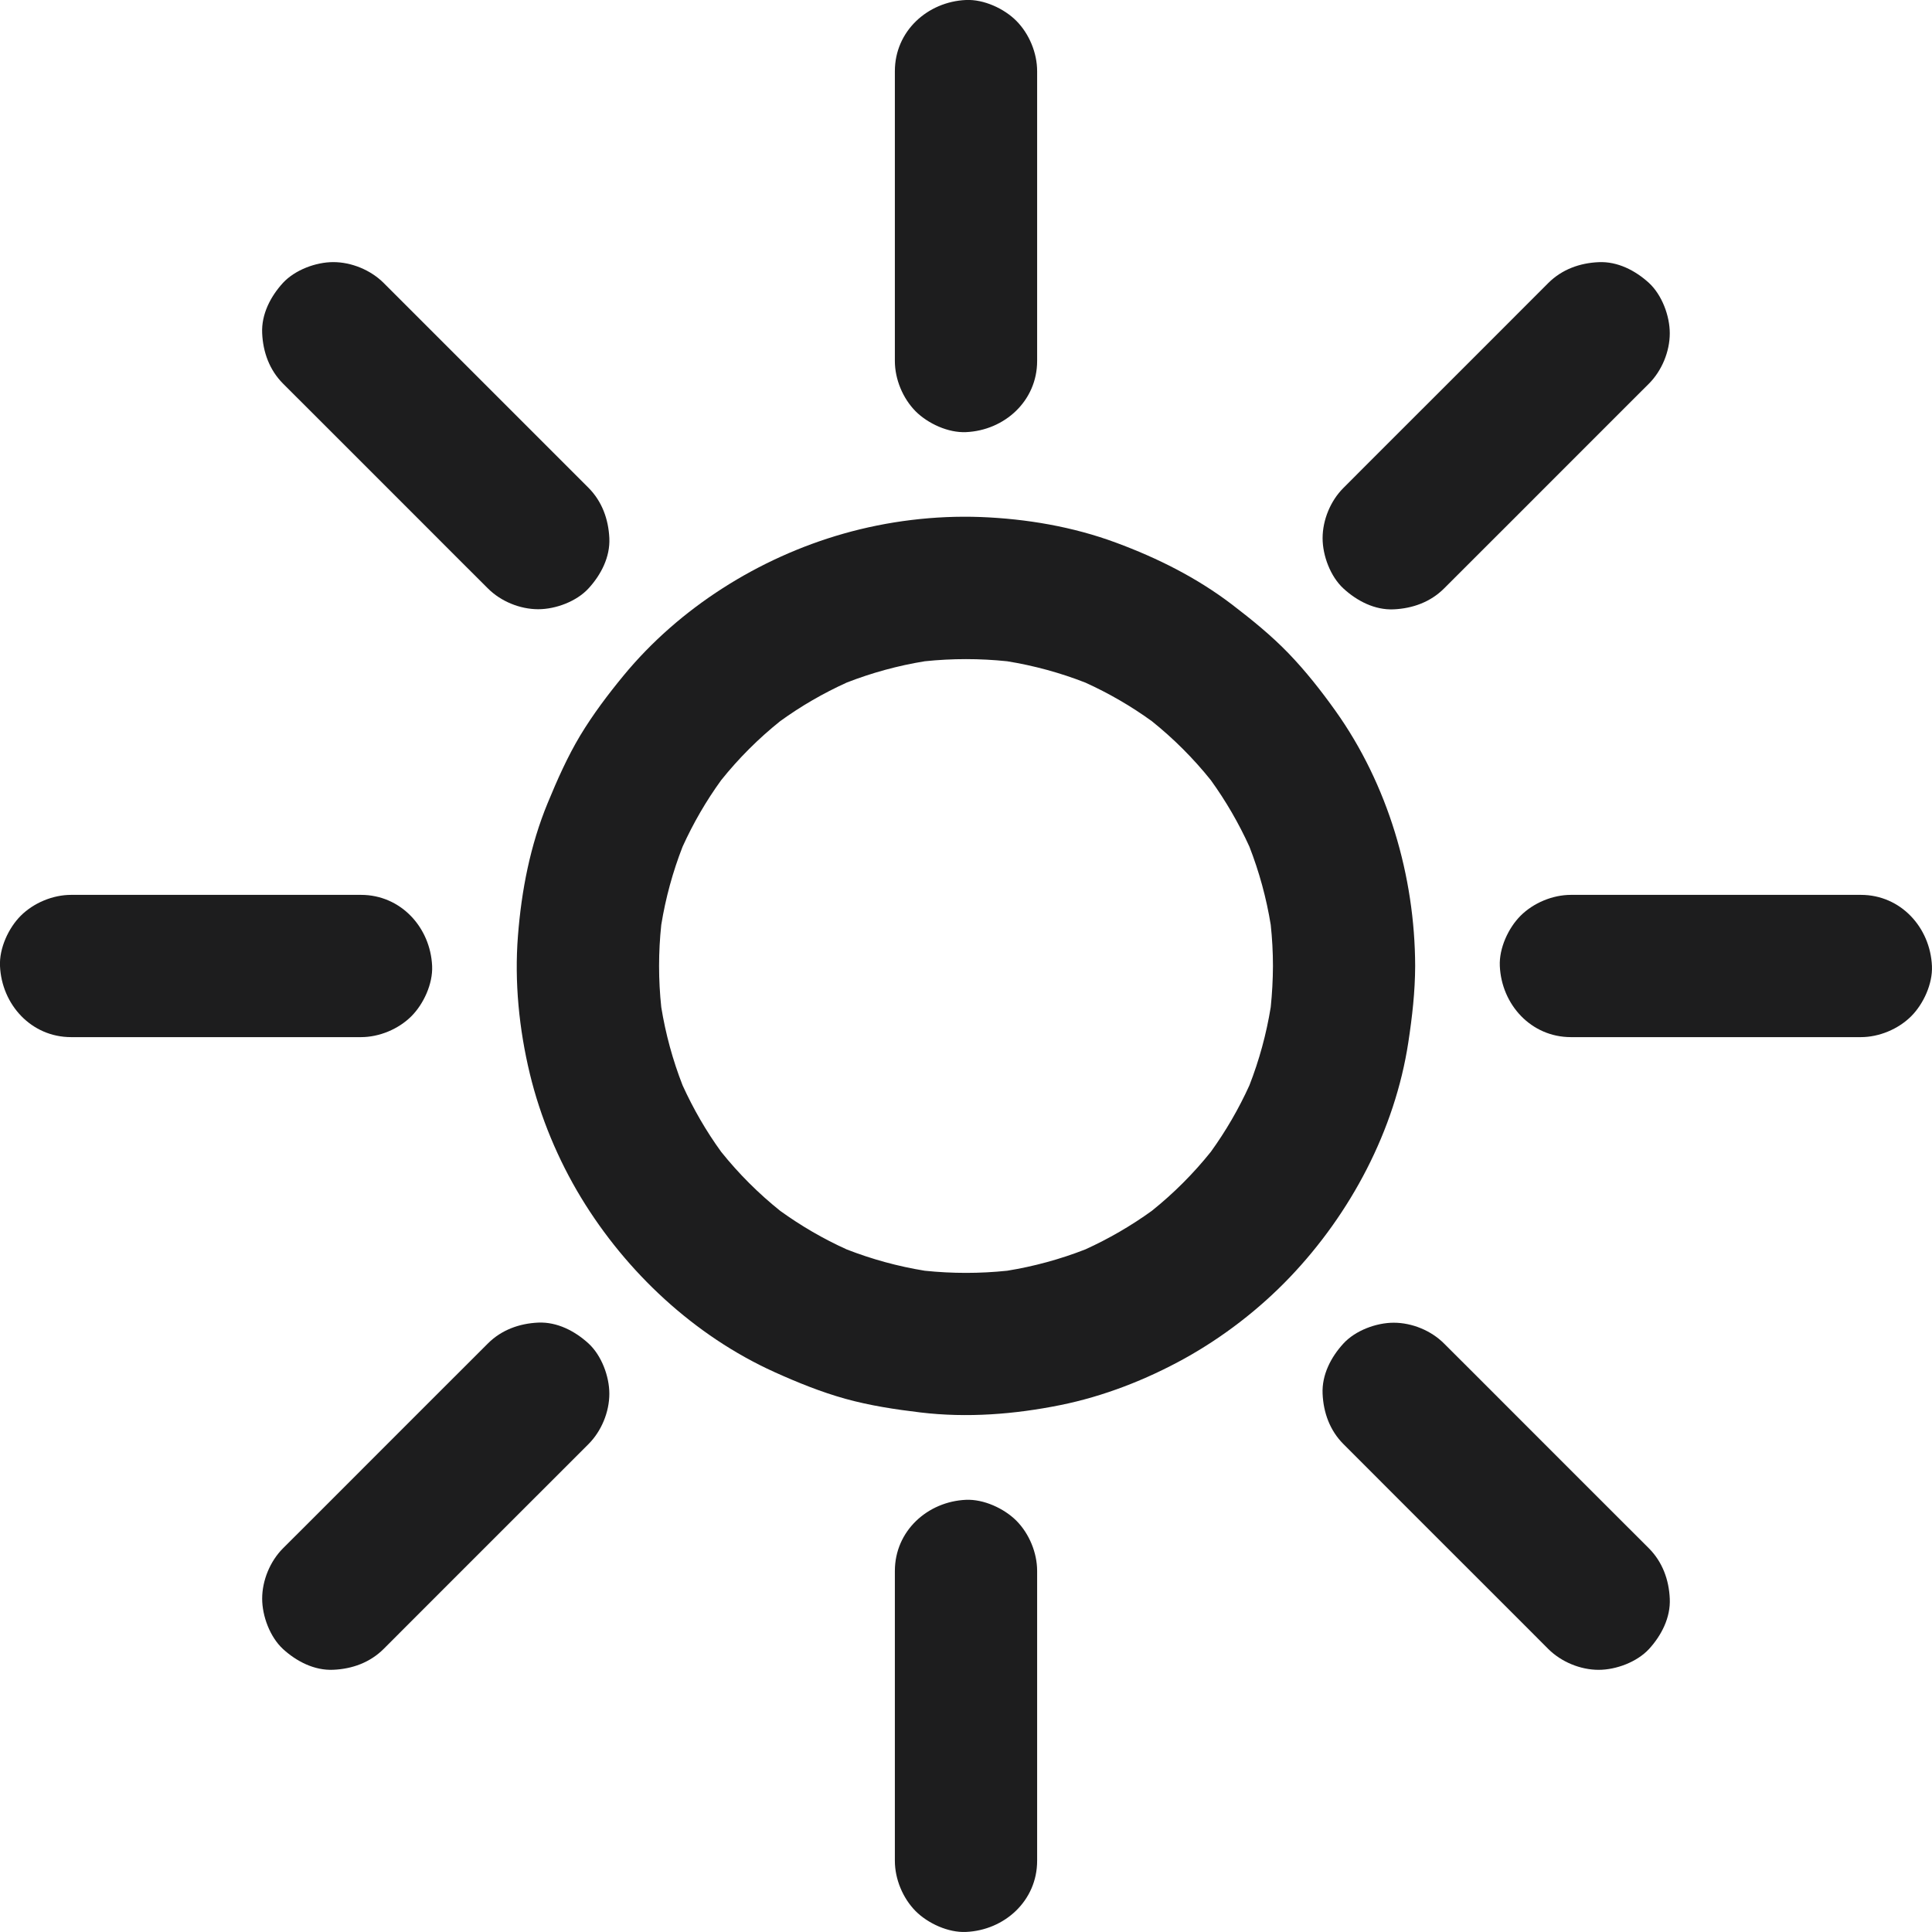 <svg width="33" height="33" viewBox="0 0 33 33" fill="none" xmlns="http://www.w3.org/2000/svg">
<path d="M24.172 16.5C24.168 14.964 23.706 13.398 22.811 12.142C22.565 11.797 22.301 11.462 22.006 11.156C21.71 10.85 21.382 10.585 21.044 10.326C20.442 9.867 19.77 9.531 19.062 9.269C18.326 8.996 17.531 8.861 16.749 8.831C15.966 8.802 15.159 8.901 14.405 9.116C12.962 9.527 11.606 10.379 10.65 11.54C10.384 11.863 10.13 12.2 9.913 12.559C9.691 12.929 9.519 13.319 9.355 13.716C9.057 14.438 8.907 15.208 8.847 15.985C8.785 16.77 8.866 17.58 9.051 18.345C9.229 19.081 9.531 19.806 9.923 20.453C10.696 21.729 11.861 22.817 13.226 23.435C13.62 23.613 14.022 23.776 14.438 23.892C14.86 24.009 15.29 24.074 15.725 24.126C16.519 24.221 17.329 24.158 18.111 24C18.851 23.851 19.577 23.567 20.237 23.202C20.894 22.837 21.51 22.362 22.03 21.818C23.073 20.726 23.826 19.304 24.055 17.805C24.121 17.372 24.171 16.938 24.172 16.5ZM21.705 17.203C21.631 17.66 21.509 18.107 21.341 18.538C21.16 18.937 20.939 19.318 20.682 19.674C20.384 20.046 20.046 20.384 19.674 20.682C19.318 20.939 18.938 21.159 18.538 21.341C18.107 21.509 17.661 21.631 17.204 21.705C16.736 21.754 16.264 21.754 15.795 21.705C15.339 21.631 14.893 21.509 14.462 21.341C14.062 21.16 13.682 20.939 13.326 20.682C12.954 20.384 12.616 20.046 12.318 19.674C12.06 19.318 11.841 18.938 11.659 18.538C11.491 18.107 11.369 17.661 11.295 17.204C11.245 16.736 11.245 16.264 11.295 15.796C11.369 15.339 11.491 14.893 11.659 14.462C11.84 14.063 12.06 13.682 12.318 13.326C12.616 12.954 12.954 12.616 13.326 12.318C13.682 12.06 14.062 11.841 14.462 11.659C14.893 11.491 15.339 11.369 15.795 11.295C16.264 11.246 16.736 11.246 17.204 11.295C17.661 11.369 18.107 11.491 18.538 11.659C18.937 11.84 19.318 12.06 19.674 12.318C20.046 12.616 20.384 12.954 20.682 13.326C20.939 13.682 21.159 14.062 21.341 14.462C21.509 14.894 21.631 15.34 21.705 15.796C21.73 16.03 21.743 16.265 21.743 16.5C21.742 16.735 21.729 16.97 21.705 17.203Z" fill="#1D1D1E"/>
<path d="M16.5 7.381C17.158 7.352 17.715 6.848 17.715 6.166C17.715 5.611 17.715 5.054 17.715 4.498C17.715 3.607 17.715 2.717 17.715 1.825C17.715 1.622 17.715 1.418 17.715 1.215C17.715 0.903 17.579 0.576 17.359 0.355C17.149 0.145 16.802 -0.014 16.5 -3.68668e-05C15.842 0.029 15.285 0.533 15.285 1.215C15.285 1.77 15.285 2.327 15.285 2.883C15.285 3.773 15.285 4.664 15.285 5.556C15.285 5.759 15.285 5.963 15.285 6.166C15.285 6.478 15.421 6.805 15.64 7.026C15.851 7.236 16.197 7.395 16.5 7.381Z" fill="#1D1D1E"/>
<path d="M16.5 25.618C15.842 25.647 15.285 26.151 15.285 26.833C15.285 27.388 15.285 27.945 15.285 28.501C15.285 29.392 15.285 30.282 15.285 31.174C15.285 31.377 15.285 31.581 15.285 31.784C15.285 32.096 15.421 32.423 15.64 32.644C15.851 32.854 16.197 33.013 16.5 32.999C17.158 32.97 17.715 32.466 17.715 31.784C17.715 31.229 17.715 30.672 17.715 30.116C17.715 29.226 17.715 28.335 17.715 27.443C17.715 27.239 17.715 27.036 17.715 26.833C17.715 26.521 17.579 26.194 17.359 25.973C17.148 25.764 16.802 25.605 16.5 25.618Z" fill="#1D1D1E"/>
<path d="M6.013 7.73C6.642 8.36 7.273 8.99 7.902 9.62C8.046 9.764 8.19 9.907 8.334 10.051C8.554 10.272 8.881 10.406 9.193 10.406C9.491 10.406 9.847 10.274 10.052 10.051C10.265 9.819 10.423 9.516 10.408 9.192C10.393 8.87 10.284 8.565 10.052 8.332C9.66 7.94 9.266 7.546 8.873 7.153C8.243 6.524 7.613 5.893 6.983 5.263C6.84 5.12 6.696 4.976 6.552 4.832C6.331 4.612 6.004 4.477 5.693 4.477C5.395 4.477 5.039 4.61 4.833 4.832C4.621 5.064 4.463 5.368 4.478 5.692C4.492 6.014 4.602 6.318 4.833 6.551C5.226 6.944 5.62 7.337 6.013 7.73Z" fill="#1D1D1E"/>
<path d="M26.986 25.269C26.357 24.639 25.726 24.009 25.097 23.379C24.953 23.235 24.809 23.091 24.665 22.948C24.445 22.727 24.118 22.593 23.806 22.593C23.508 22.593 23.152 22.725 22.947 22.948C22.734 23.18 22.576 23.483 22.591 23.807C22.605 24.129 22.715 24.434 22.947 24.666C23.339 25.059 23.733 25.453 24.126 25.846C24.755 26.475 25.386 27.106 26.016 27.735C26.159 27.879 26.303 28.023 26.447 28.167C26.668 28.387 26.994 28.522 27.306 28.522C27.604 28.522 27.96 28.389 28.166 28.167C28.378 27.935 28.536 27.631 28.521 27.307C28.507 26.985 28.397 26.681 28.166 26.448C27.773 26.055 27.38 25.663 26.986 25.269Z" fill="#1D1D1E"/>
<path d="M6.166 17.715C6.478 17.715 6.805 17.579 7.026 17.359C7.236 17.149 7.395 16.803 7.381 16.5C7.352 15.842 6.847 15.285 6.166 15.285C5.611 15.285 5.054 15.285 4.498 15.285C3.607 15.285 2.717 15.285 1.825 15.285C1.621 15.285 1.418 15.285 1.215 15.285C0.903 15.285 0.576 15.421 0.355 15.641C0.145 15.851 -0.014 16.197 -9.7902e-05 16.5C0.029 17.158 0.533 17.715 1.215 17.715C1.77 17.715 2.327 17.715 2.883 17.715C3.773 17.715 4.664 17.715 5.556 17.715C5.759 17.715 5.963 17.715 6.166 17.715Z" fill="#1D1D1E"/>
<path d="M31.785 15.285C31.229 15.285 30.672 15.285 30.116 15.285C29.226 15.285 28.335 15.285 27.443 15.285C27.24 15.285 27.036 15.285 26.833 15.285C26.521 15.285 26.194 15.421 25.973 15.641C25.763 15.851 25.604 16.197 25.618 16.5C25.647 17.158 26.151 17.715 26.833 17.715C27.388 17.715 27.945 17.715 28.501 17.715C29.392 17.715 30.282 17.715 31.174 17.715C31.378 17.715 31.581 17.715 31.785 17.715C32.096 17.715 32.423 17.579 32.644 17.359C32.854 17.149 33.013 16.803 32.999 16.5C32.97 15.842 32.466 15.285 31.785 15.285Z" fill="#1D1D1E"/>
<path d="M9.193 22.591C8.871 22.606 8.566 22.715 8.334 22.947C7.941 23.34 7.547 23.733 7.154 24.126C6.525 24.756 5.894 25.386 5.265 26.016C5.121 26.16 4.977 26.303 4.833 26.447C4.613 26.668 4.478 26.995 4.478 27.306C4.478 27.604 4.611 27.96 4.833 28.166C5.065 28.378 5.369 28.536 5.693 28.521C6.015 28.507 6.319 28.398 6.552 28.166C6.945 27.773 7.339 27.379 7.731 26.986C8.361 26.357 8.991 25.726 9.621 25.097C9.765 24.953 9.909 24.809 10.052 24.666C10.273 24.445 10.408 24.118 10.408 23.806C10.408 23.509 10.275 23.152 10.052 22.947C9.82 22.735 9.517 22.577 9.193 22.591Z" fill="#1D1D1E"/>
<path d="M23.806 10.408C24.128 10.393 24.433 10.284 24.665 10.052C25.058 9.659 25.452 9.266 25.845 8.873C26.474 8.243 27.105 7.613 27.734 6.983C27.878 6.839 28.022 6.696 28.166 6.552C28.386 6.331 28.521 6.004 28.521 5.693C28.521 5.395 28.388 5.039 28.166 4.833C27.934 4.621 27.63 4.463 27.306 4.478C26.984 4.492 26.68 4.601 26.447 4.833C26.054 5.226 25.66 5.62 25.268 6.013C24.638 6.642 24.007 7.273 23.378 7.902C23.234 8.046 23.09 8.19 22.947 8.334C22.726 8.554 22.591 8.881 22.591 9.193C22.591 9.49 22.724 9.847 22.947 10.052C23.178 10.265 23.483 10.423 23.806 10.408Z" fill="#1D1D1E"/>
</svg>
